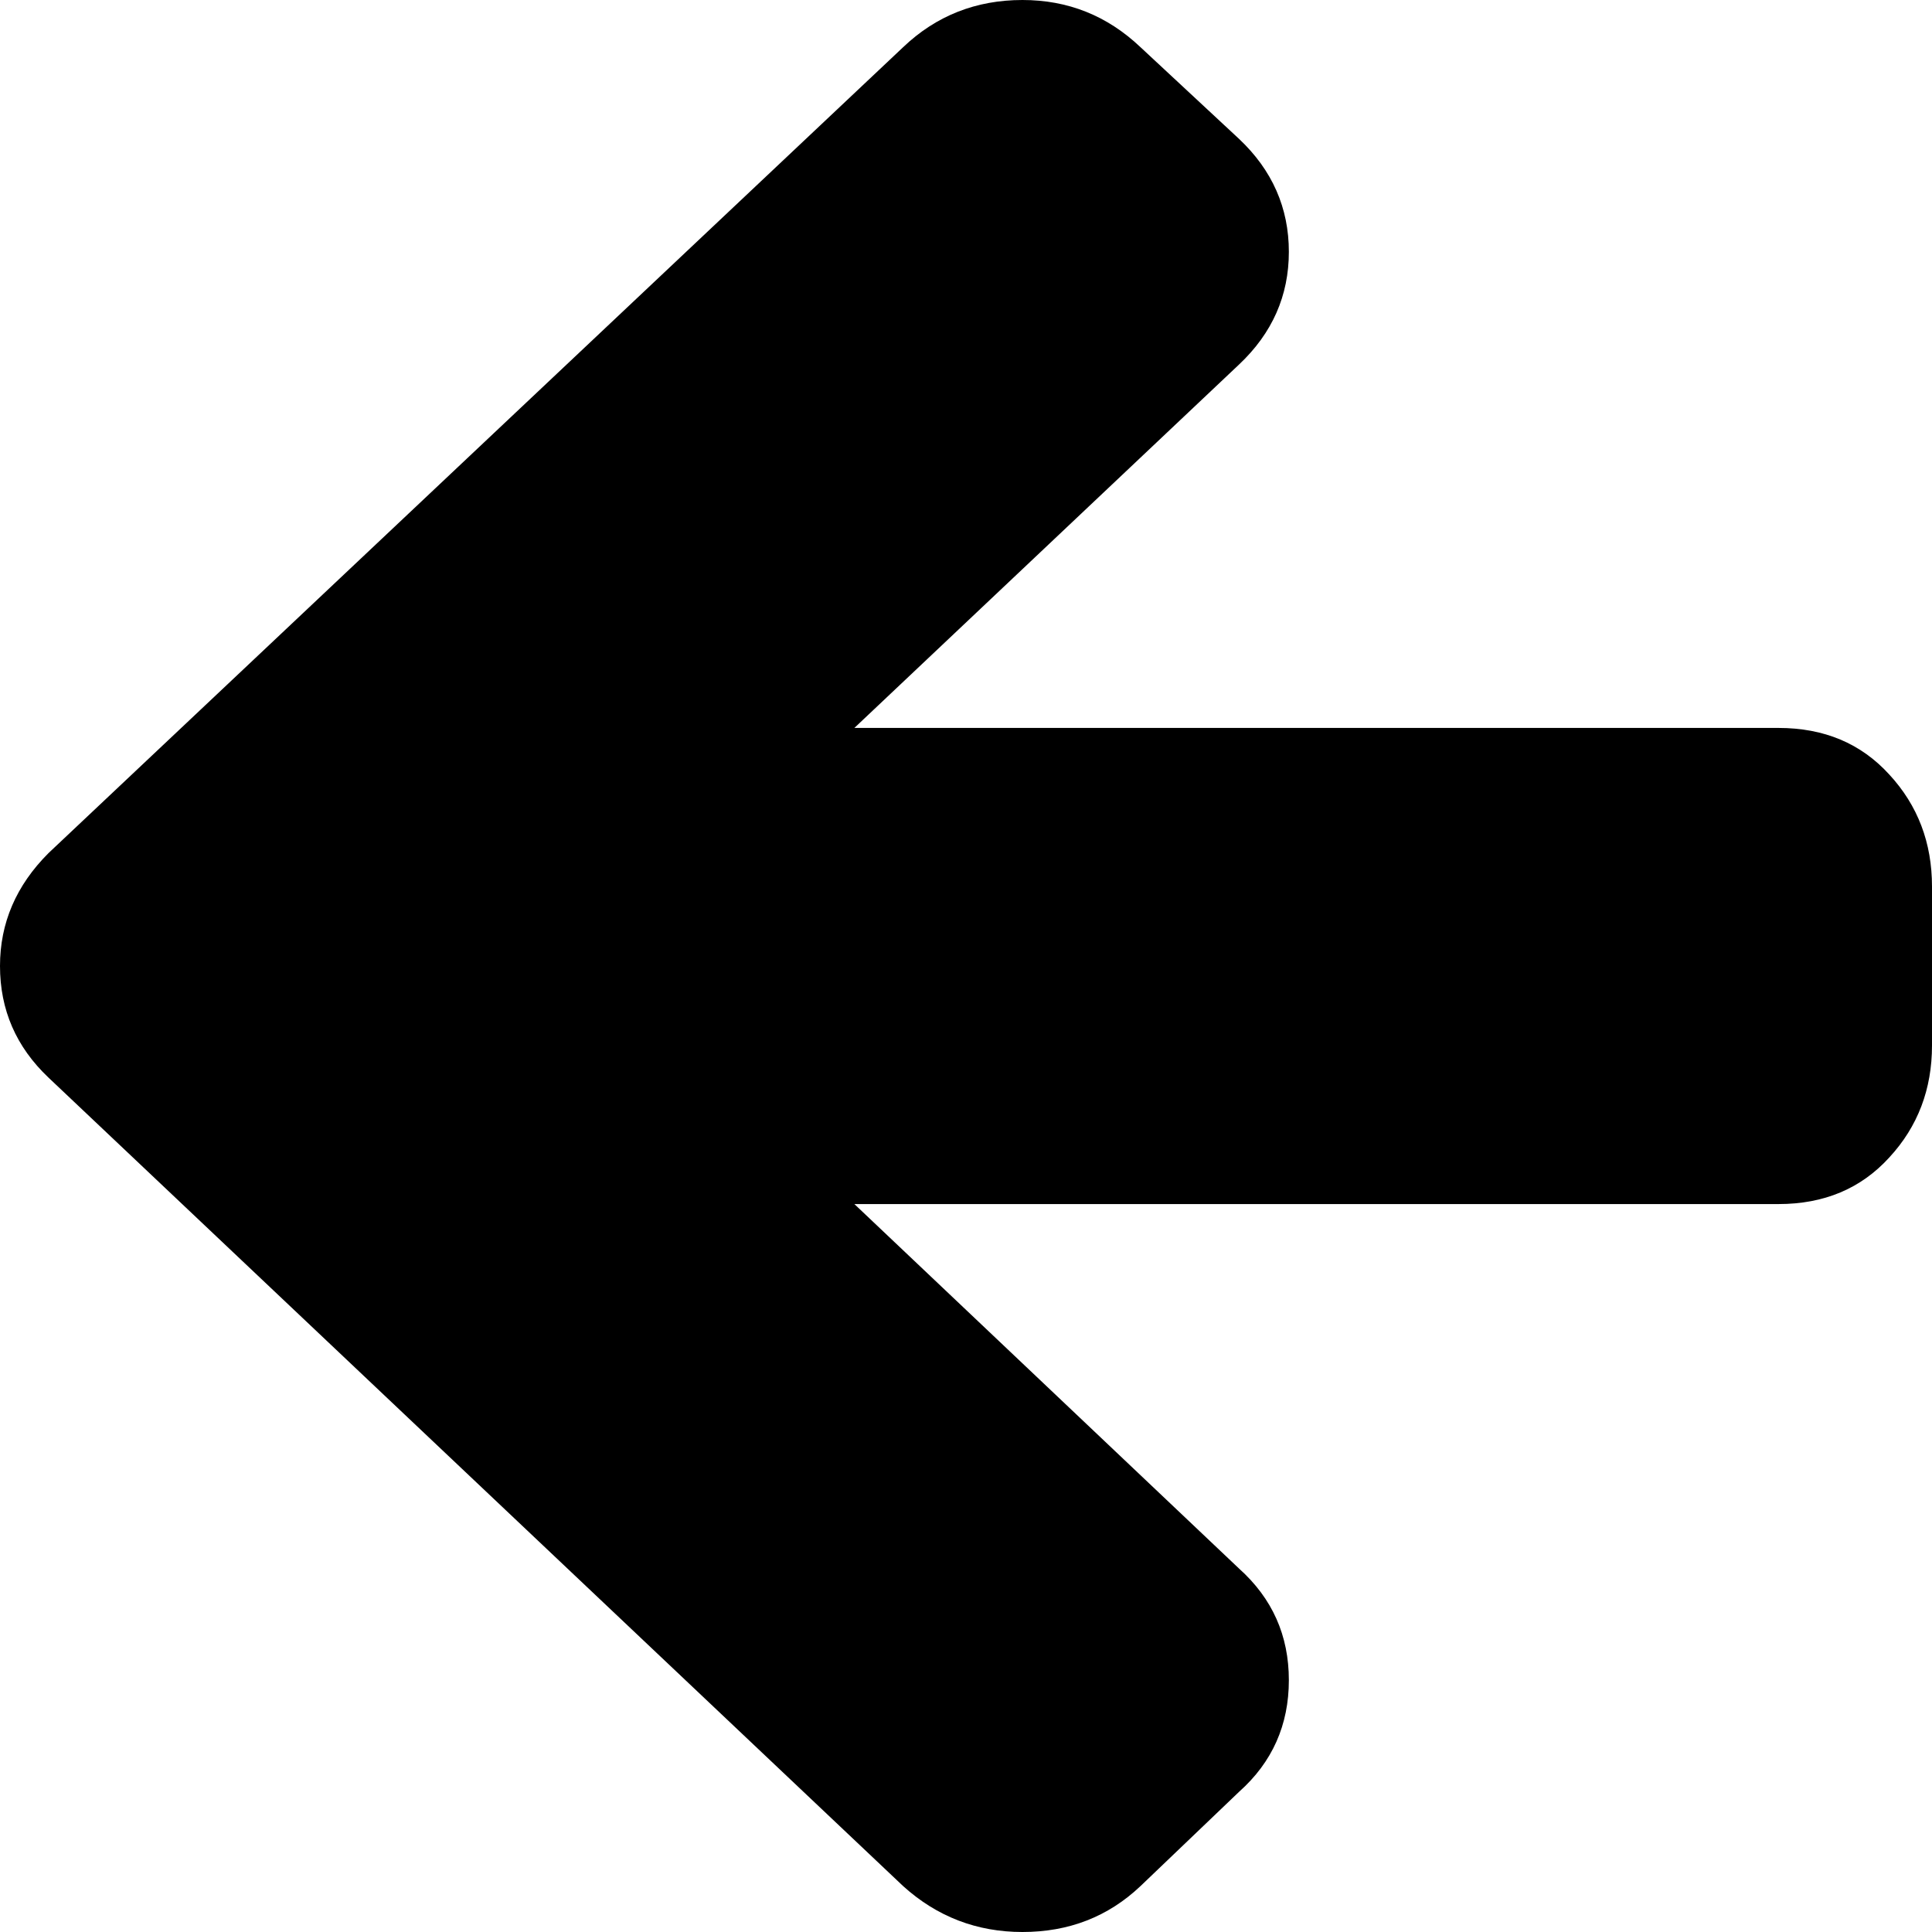 ﻿<?xml version="1.0" encoding="utf-8"?>
<svg version="1.1" xmlns:xlink="http://www.w3.org/1999/xlink" width="9px" height="9px" xmlns="http://www.w3.org/2000/svg">
  <g transform="matrix(1 0 0 1 -153 -988 )">
    <path d="M 8.801 3.608  C 8.934 3.752  9 3.926  9 4.13  L 9 4.87  C 9 5.074  8.934 5.248  8.801 5.392  C 8.669 5.537  8.497 5.609  8.285 5.609  L 3.98 5.609  L 5.772 7.307  C 5.927 7.446  6.004 7.619  6.004 7.827  C 6.004 8.035  5.927 8.209  5.772 8.347  L 5.313 8.786  C 5.162 8.929  4.979 9  4.763 9  C 4.551 9  4.365 8.929  4.207 8.786  L 0.226 5.02  C 0.075 4.877  0 4.704  0 4.5  C 0 4.3  0.075 4.125  0.226 3.974  L 4.207 0.22  C 4.361 0.073  4.547 0  4.763 0  C 4.975 0  5.158 0.073  5.313 0.22  L 5.772 0.647  C 5.927 0.793  6.004 0.969  6.004 1.173  C 6.004 1.377  5.927 1.552  5.772 1.698  L 3.98 3.391  L 8.285 3.391  C 8.497 3.391  8.669 3.463  8.801 3.608  Z " fill-rule="nonzero" fill="#000000" stroke="none" transform="matrix(1 0 0 1 153 988 )" />
  </g>
</svg>